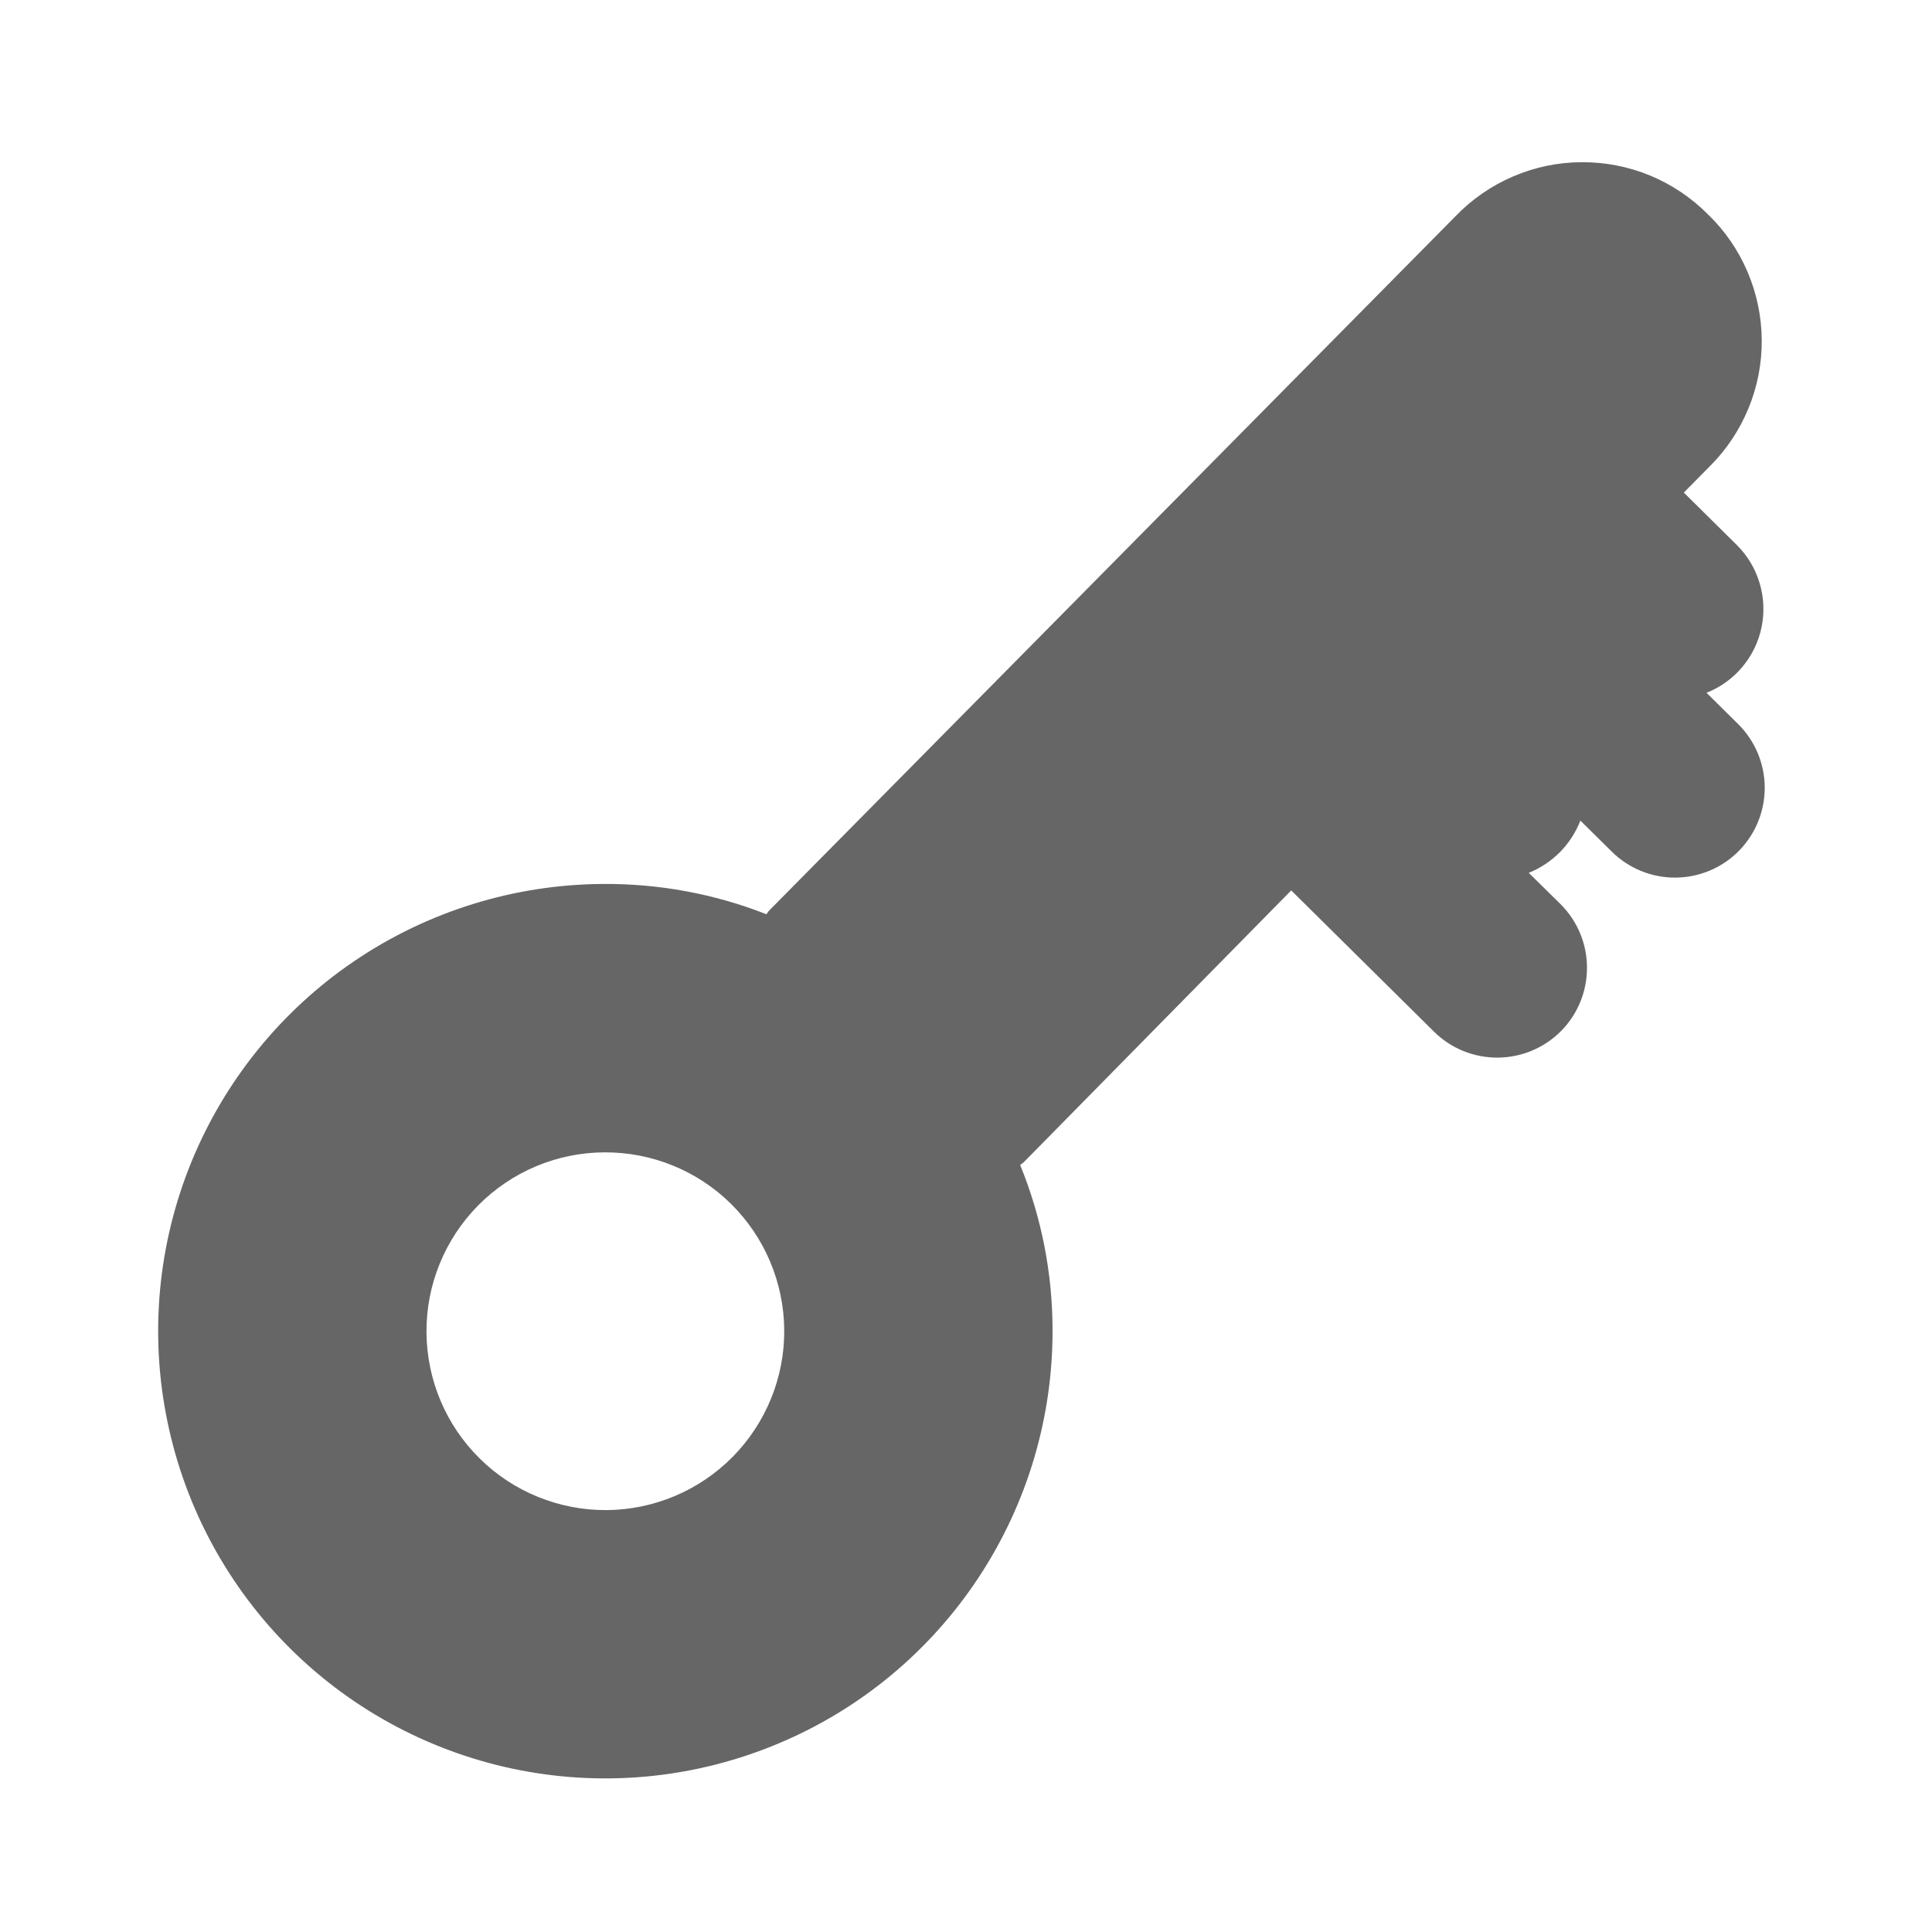 <svg width="24" height="24" viewBox="0 0 24 24" fill="none" xmlns="http://www.w3.org/2000/svg">
<path fill-rule="evenodd" clip-rule="evenodd" d="M18.084 2.683C18.287 2.473 18.529 2.306 18.798 2.191C19.066 2.076 19.355 2.016 19.646 2.015C19.938 2.013 20.227 2.069 20.497 2.18C20.767 2.292 21.011 2.456 21.217 2.663C21.427 2.866 21.594 3.108 21.708 3.376C21.823 3.645 21.883 3.933 21.885 4.225C21.887 4.516 21.831 4.806 21.719 5.075C21.608 5.345 21.444 5.59 21.237 5.795L20.917 6.119L21.576 6.771C21.708 6.902 21.805 7.064 21.858 7.242C21.912 7.42 21.92 7.608 21.883 7.79C21.846 7.972 21.764 8.142 21.644 8.285C21.525 8.427 21.372 8.538 21.199 8.606L21.59 8.993C21.801 9.201 21.92 9.484 21.922 9.779C21.924 10.075 21.808 10.36 21.601 10.57C21.393 10.781 21.11 10.9 20.814 10.902C20.518 10.904 20.233 10.788 20.023 10.58L19.632 10.194C19.575 10.34 19.489 10.473 19.379 10.585C19.268 10.696 19.137 10.784 18.991 10.843L19.383 11.229C19.593 11.437 19.713 11.72 19.714 12.016C19.716 12.312 19.601 12.596 19.393 12.807C19.185 13.017 18.902 13.136 18.606 13.138C18.31 13.14 18.026 13.025 17.815 12.817L16.04 11.061L12.717 14.438C12.706 14.449 12.684 14.46 12.673 14.472C12.936 15.116 13.072 15.805 13.075 16.501C13.082 17.6 12.763 18.676 12.158 19.594C11.554 20.511 10.691 21.229 9.678 21.655C8.666 22.082 7.55 22.2 6.471 21.992C5.392 21.785 4.399 21.262 3.617 20.49C2.835 19.718 2.3 18.731 2.079 17.655C1.857 16.579 1.96 15.461 2.374 14.443C2.788 13.426 3.495 12.553 4.404 11.937C5.314 11.321 6.386 10.988 7.484 10.981C8.181 10.975 8.872 11.102 9.52 11.357C9.531 11.346 9.542 11.324 9.553 11.313L18.084 2.683ZM5.298 16.551C5.302 17.14 5.539 17.704 5.959 18.118C6.378 18.532 6.945 18.762 7.534 18.759C8.123 18.755 8.687 18.517 9.101 18.098C9.515 17.678 9.746 17.112 9.742 16.523C9.738 15.933 9.5 15.369 9.081 14.955C8.662 14.541 8.095 14.311 7.506 14.315C6.916 14.318 6.353 14.556 5.939 14.975C5.525 15.395 5.294 15.961 5.298 16.551Z" fill="black" fill-opacity="0.6"/>
</svg>
